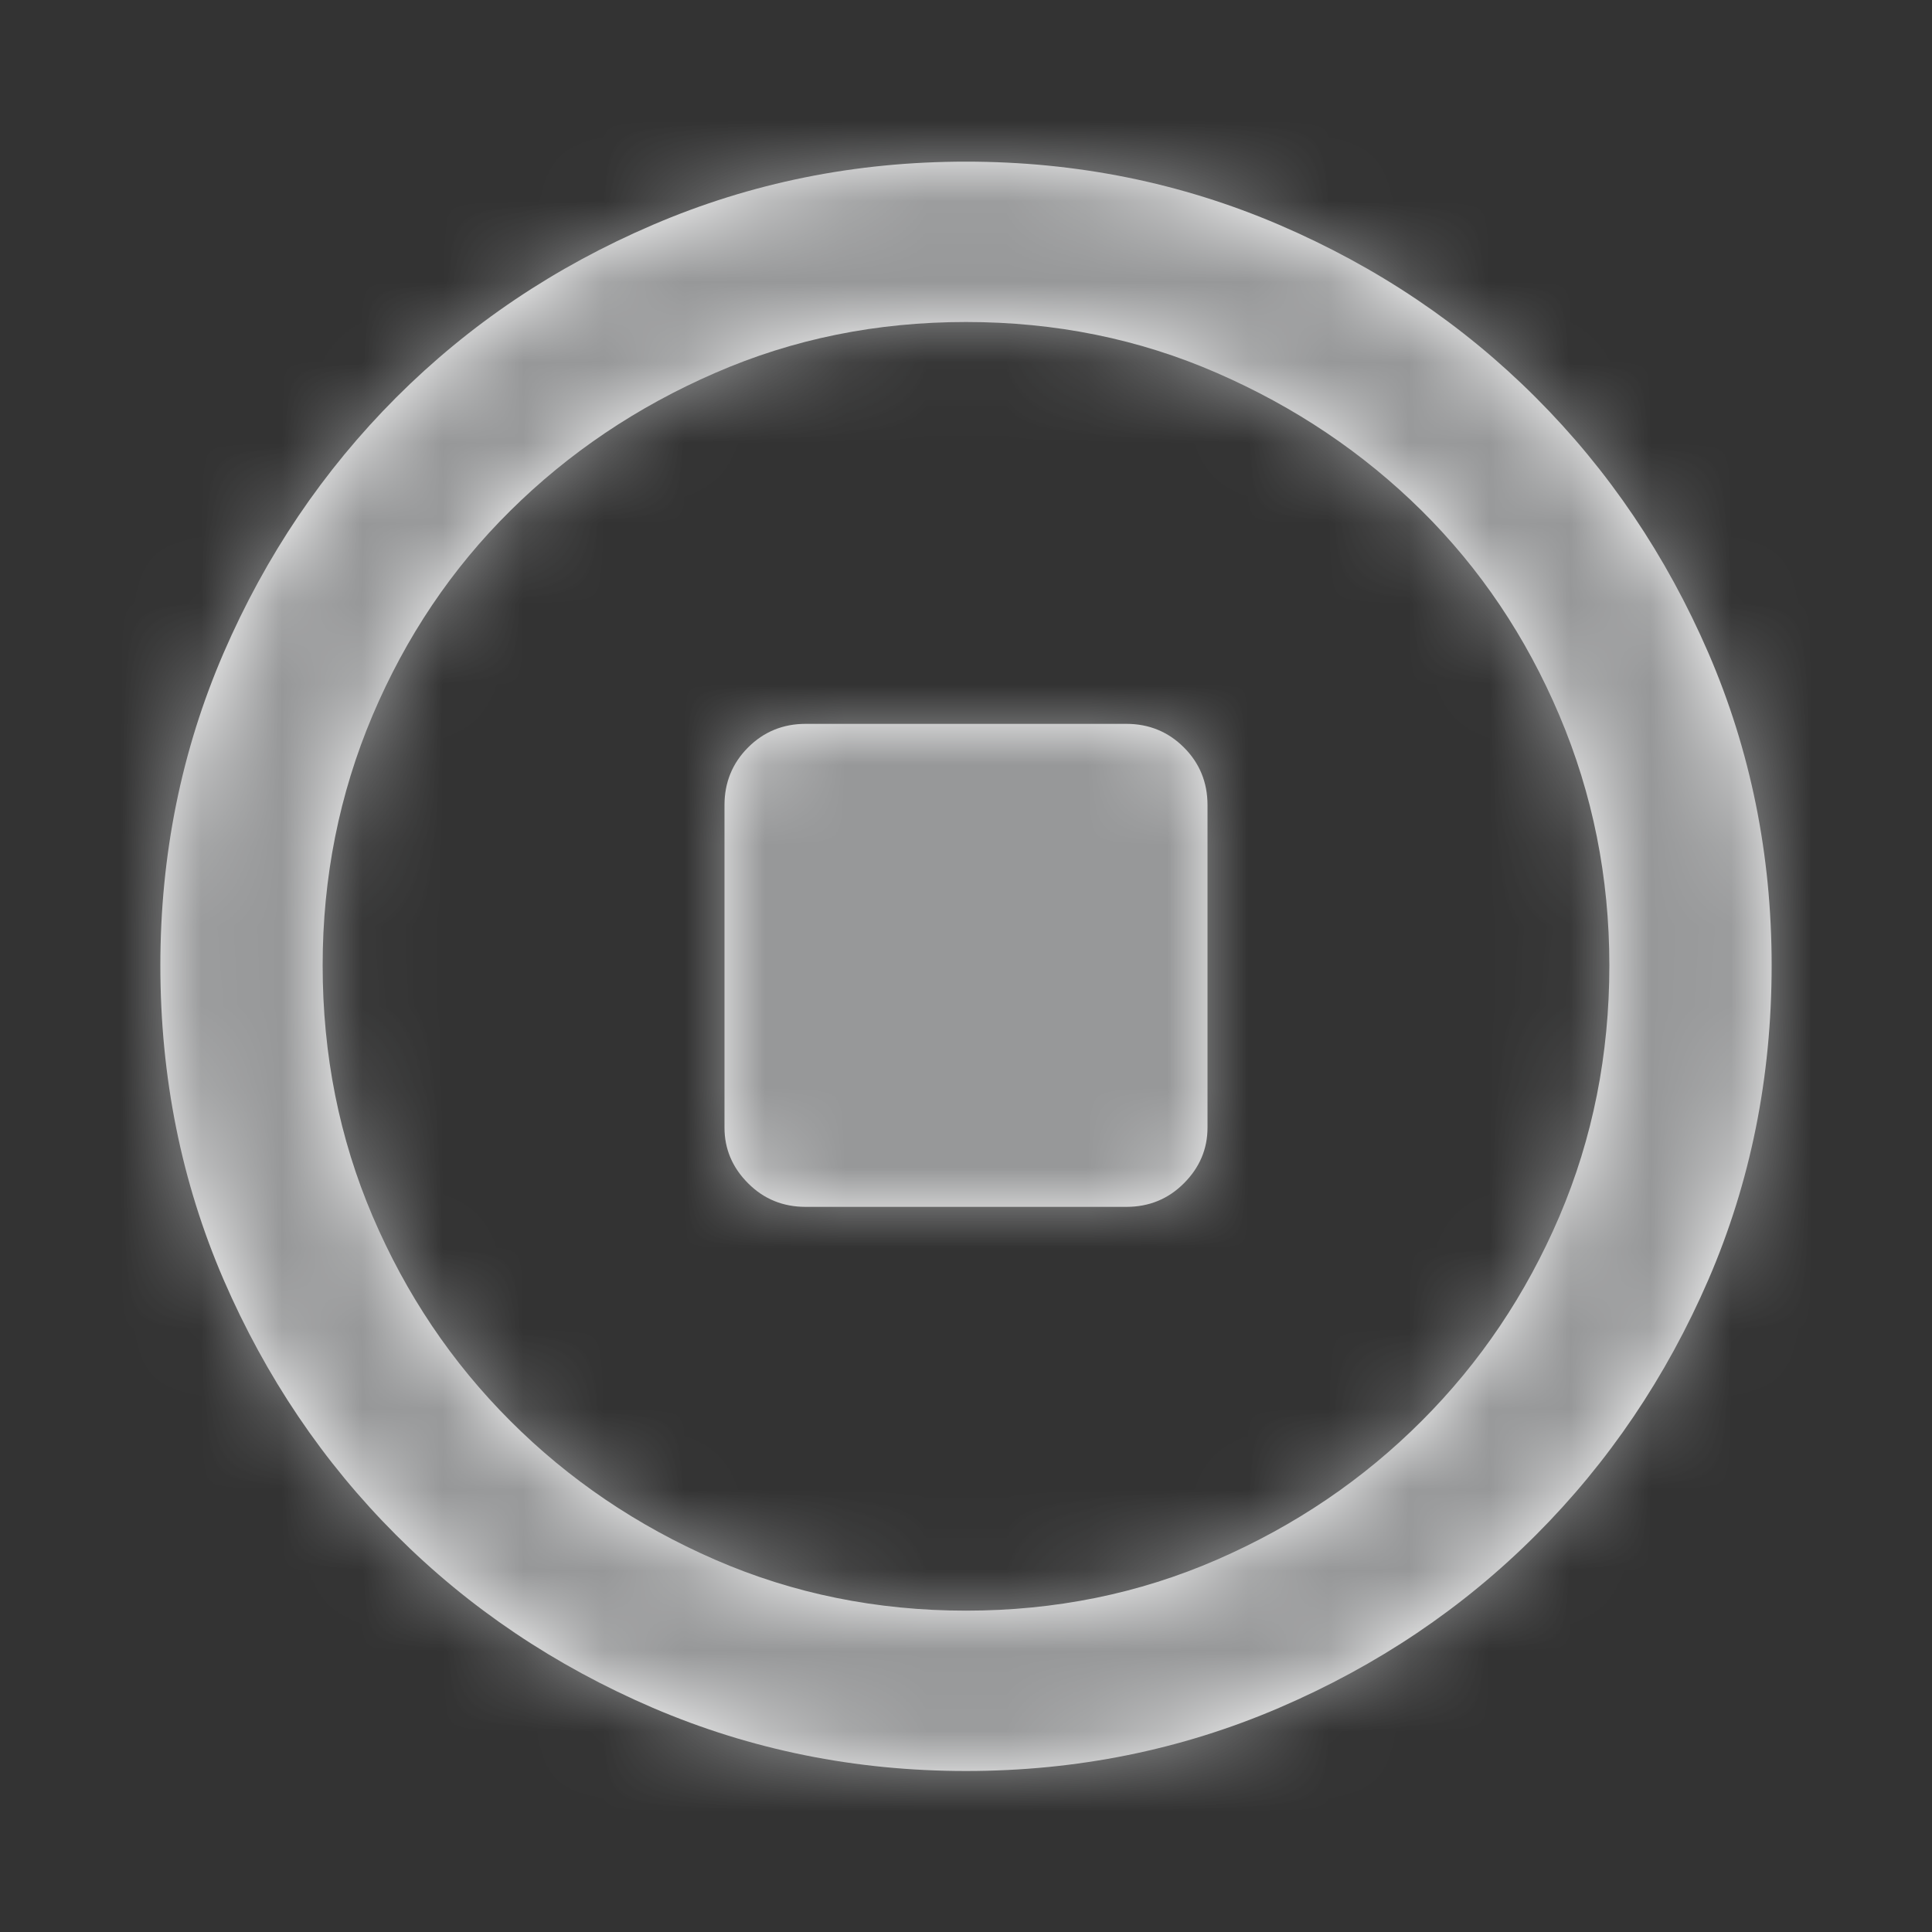 <svg xmlns="http://www.w3.org/2000/svg" xmlns:xlink="http://www.w3.org/1999/xlink" width="24" height="24" viewBox="0 0 24 24">
    <rect x="0" y="0" width="24" height="24" fill="#333333" stroke="none"/>
    <defs>
        <path id="prefix__a" d="M12 22c1.375 0 2.672-.262 3.89-.785 1.22-.524 2.282-1.238 3.188-2.145.906-.906 1.621-1.965 2.145-3.175.523-1.211.785-2.512.785-3.903 0-1.375-.262-2.668-.785-3.879-.524-1.21-1.239-2.27-2.145-3.175-.906-.907-1.969-1.622-3.187-2.145-1.22-.523-2.516-.785-3.891-.785s-2.672.262-3.89.785c-1.22.523-2.282 1.238-3.188 2.144-.906.907-1.621 1.965-2.145 3.176-.523 1.211-.785 2.504-.785 3.88 0 1.39.262 2.69.785 3.902.524 1.21 1.239 2.27 2.145 3.175.906.907 1.969 1.621 3.187 2.145C9.33 21.738 10.625 22 12 22zm0-1.992c-1.11 0-2.148-.211-3.117-.633-.969-.422-1.817-.996-2.543-1.723-.727-.726-1.297-1.574-1.711-2.543-.414-.968-.621-2.007-.621-3.117 0-1.094.207-2.129.62-3.105.415-.977.985-1.825 1.712-2.543.726-.719 1.574-1.29 2.543-1.711C9.852 4.21 10.89 4 12 4c1.11 0 2.148.21 3.117.633.969.422 1.817.992 2.543 1.71.727.72 1.297 1.567 1.711 2.544.414.976.621 2.011.621 3.105 0 1.11-.207 2.149-.62 3.117-.415.97-.985 1.817-1.712 2.543-.726.727-1.574 1.301-2.543 1.723-.969.422-2.008.633-3.117.633zm1.992-5.016c.281 0 .52-.097.715-.293.195-.195.293-.426.293-.691V10c0-.281-.098-.52-.293-.715-.195-.195-.434-.293-.715-.293h-3.984c-.281 0-.52.098-.715.293C9.098 9.48 9 9.72 9 10v4.008c0 .265.098.496.293.691.195.196.434.293.715.293h3.984z"/>
    </defs>
    <g fill="none" fill-rule="evenodd">
        <path fill="#000" fill-opacity="0" d="M0 0H24V24H0z"/>
        <mask id="prefix__b" fill="#ffffff">
            <use xlink:href="#prefix__a"/>
        </mask>
        <use fill="#ffffff" fill-rule="nonzero" xlink:href="#prefix__a"/>
        <path fill="#979899" d="M0 0H24V24H0z" mask="url(#prefix__b)"/>
    </g>
</svg>
